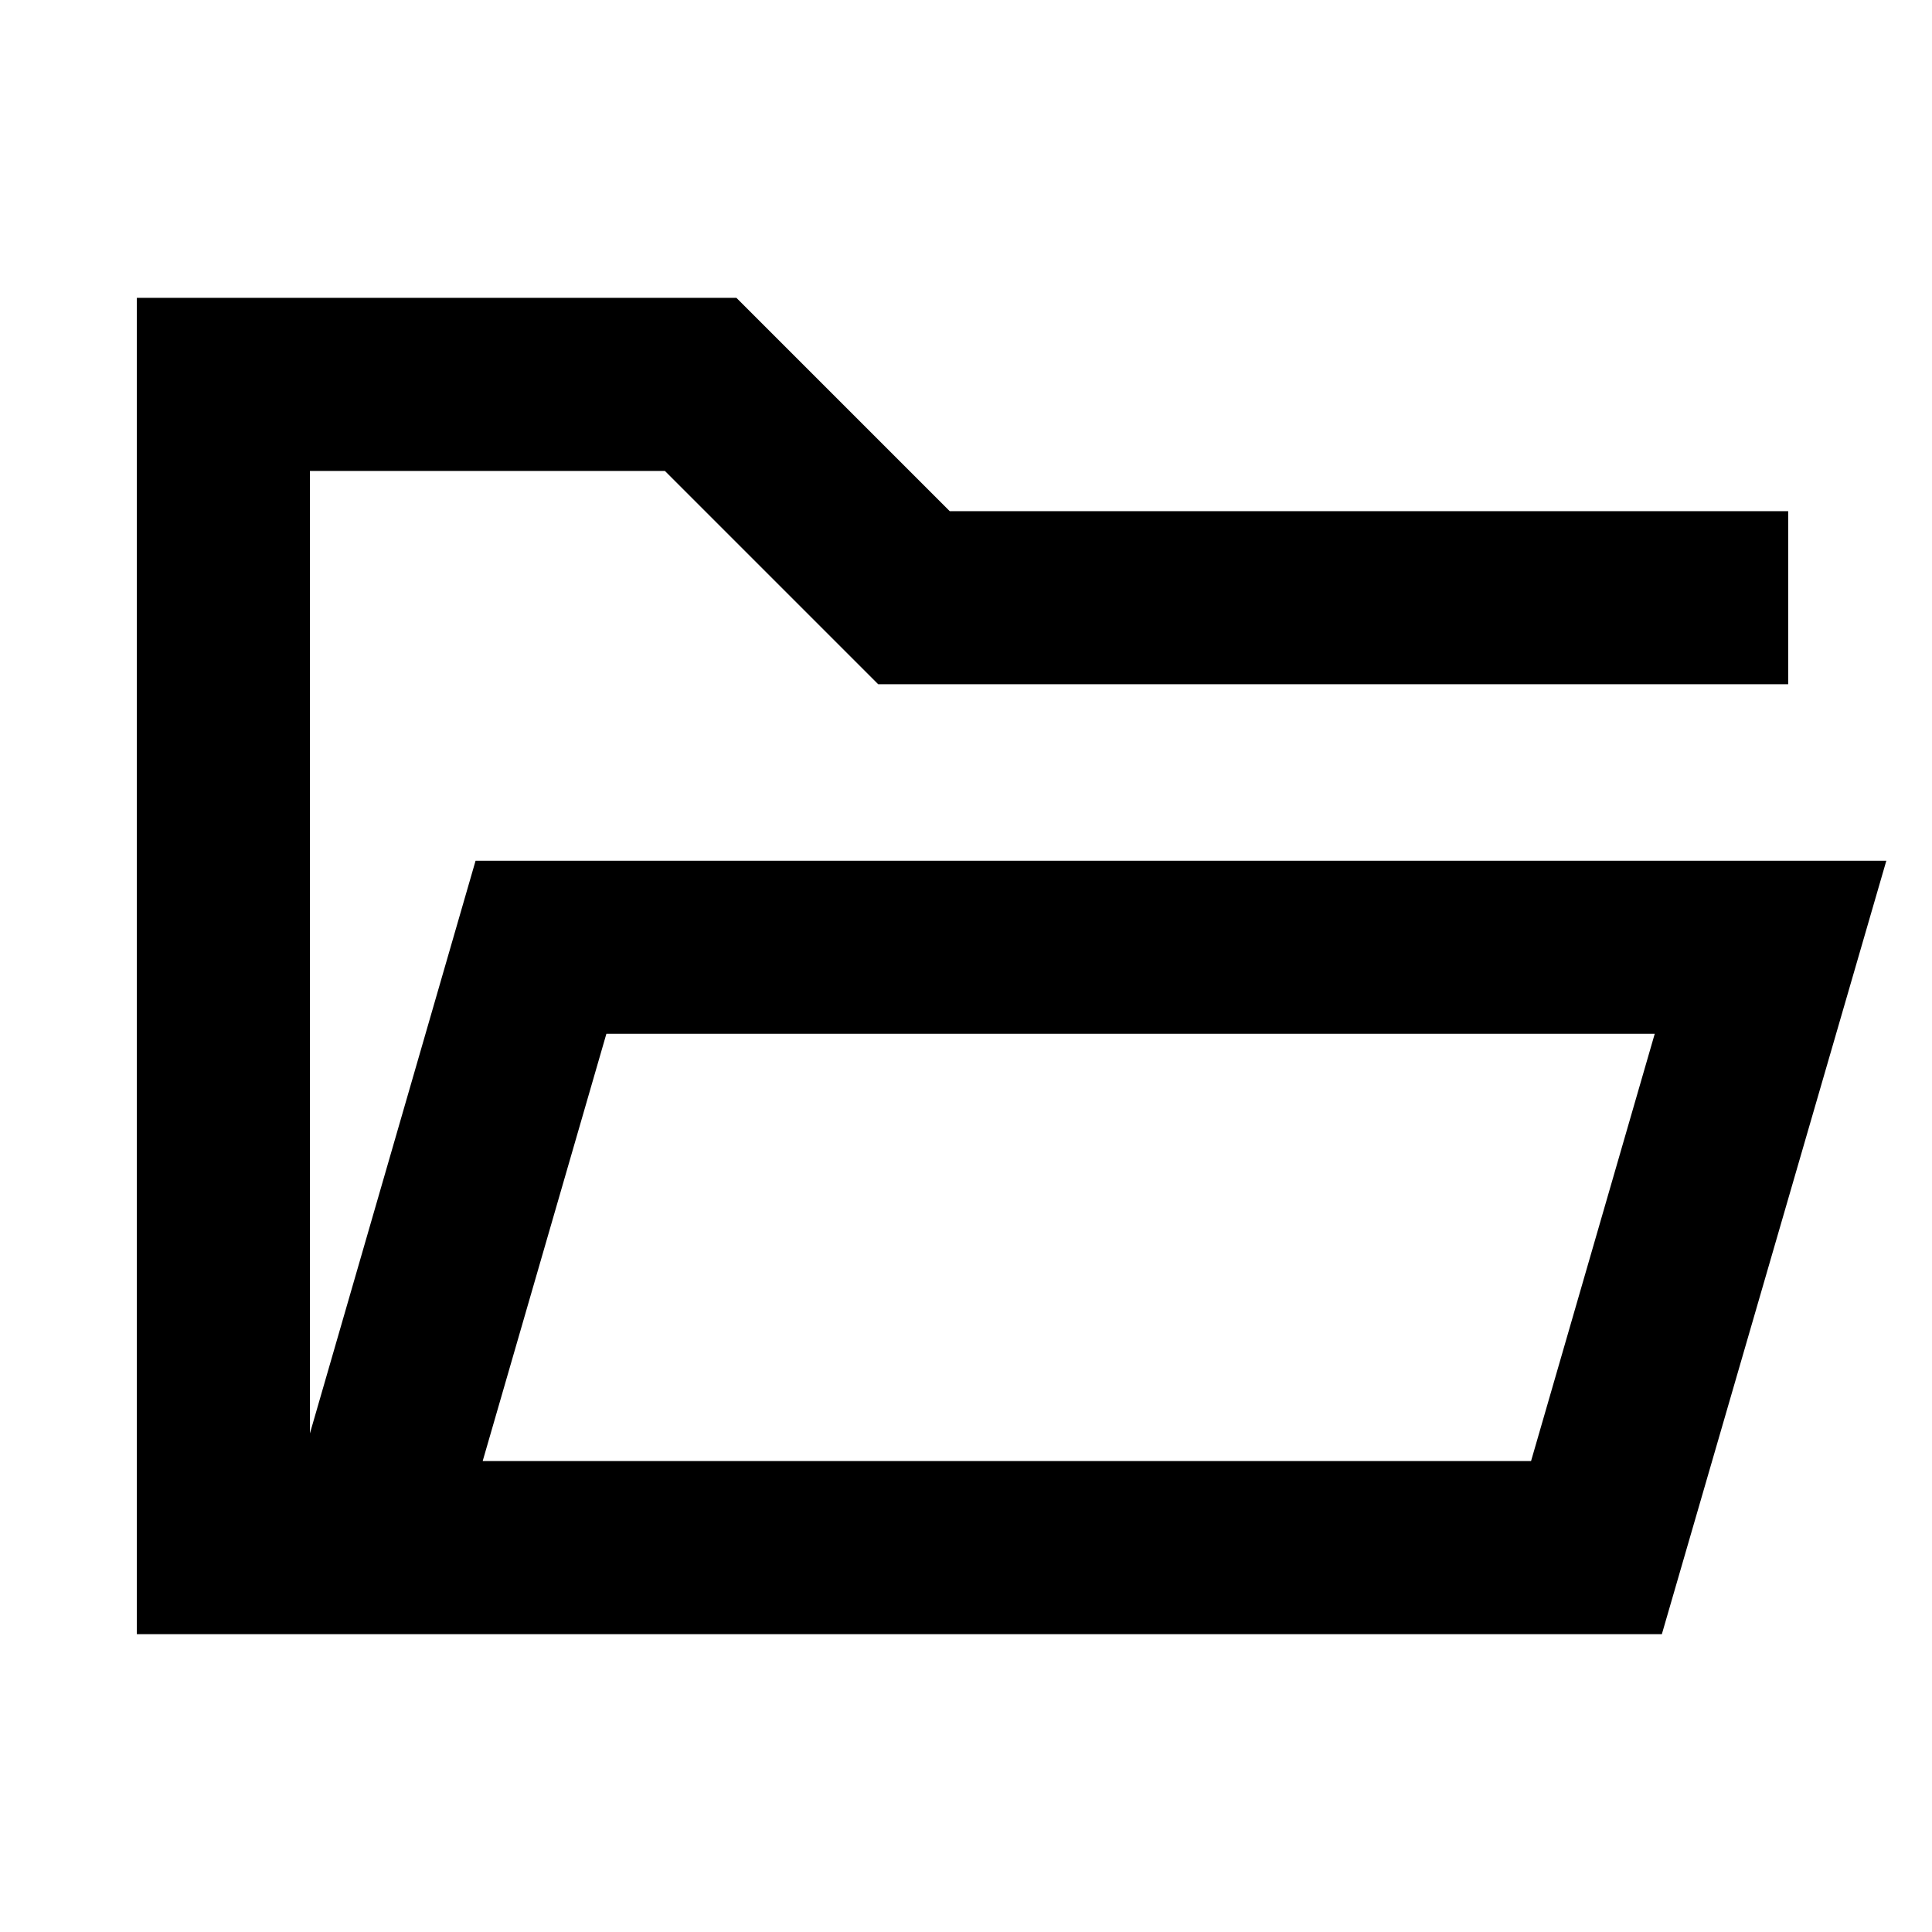 <svg xmlns="http://www.w3.org/2000/svg" height="24" viewBox="0 -960 960 960" width="24"><path d="M68-148v-664h297.92l106 106h416.62v86H436.38l-106-106H154v478.23l82.31-284.54h701L825.77-148H68Zm171.84-86h520.93l61.46-212.31H301.31L239.84-234Zm0 0 61.47-212.31L239.84-234ZM154-620v-106 106Z"/></svg>